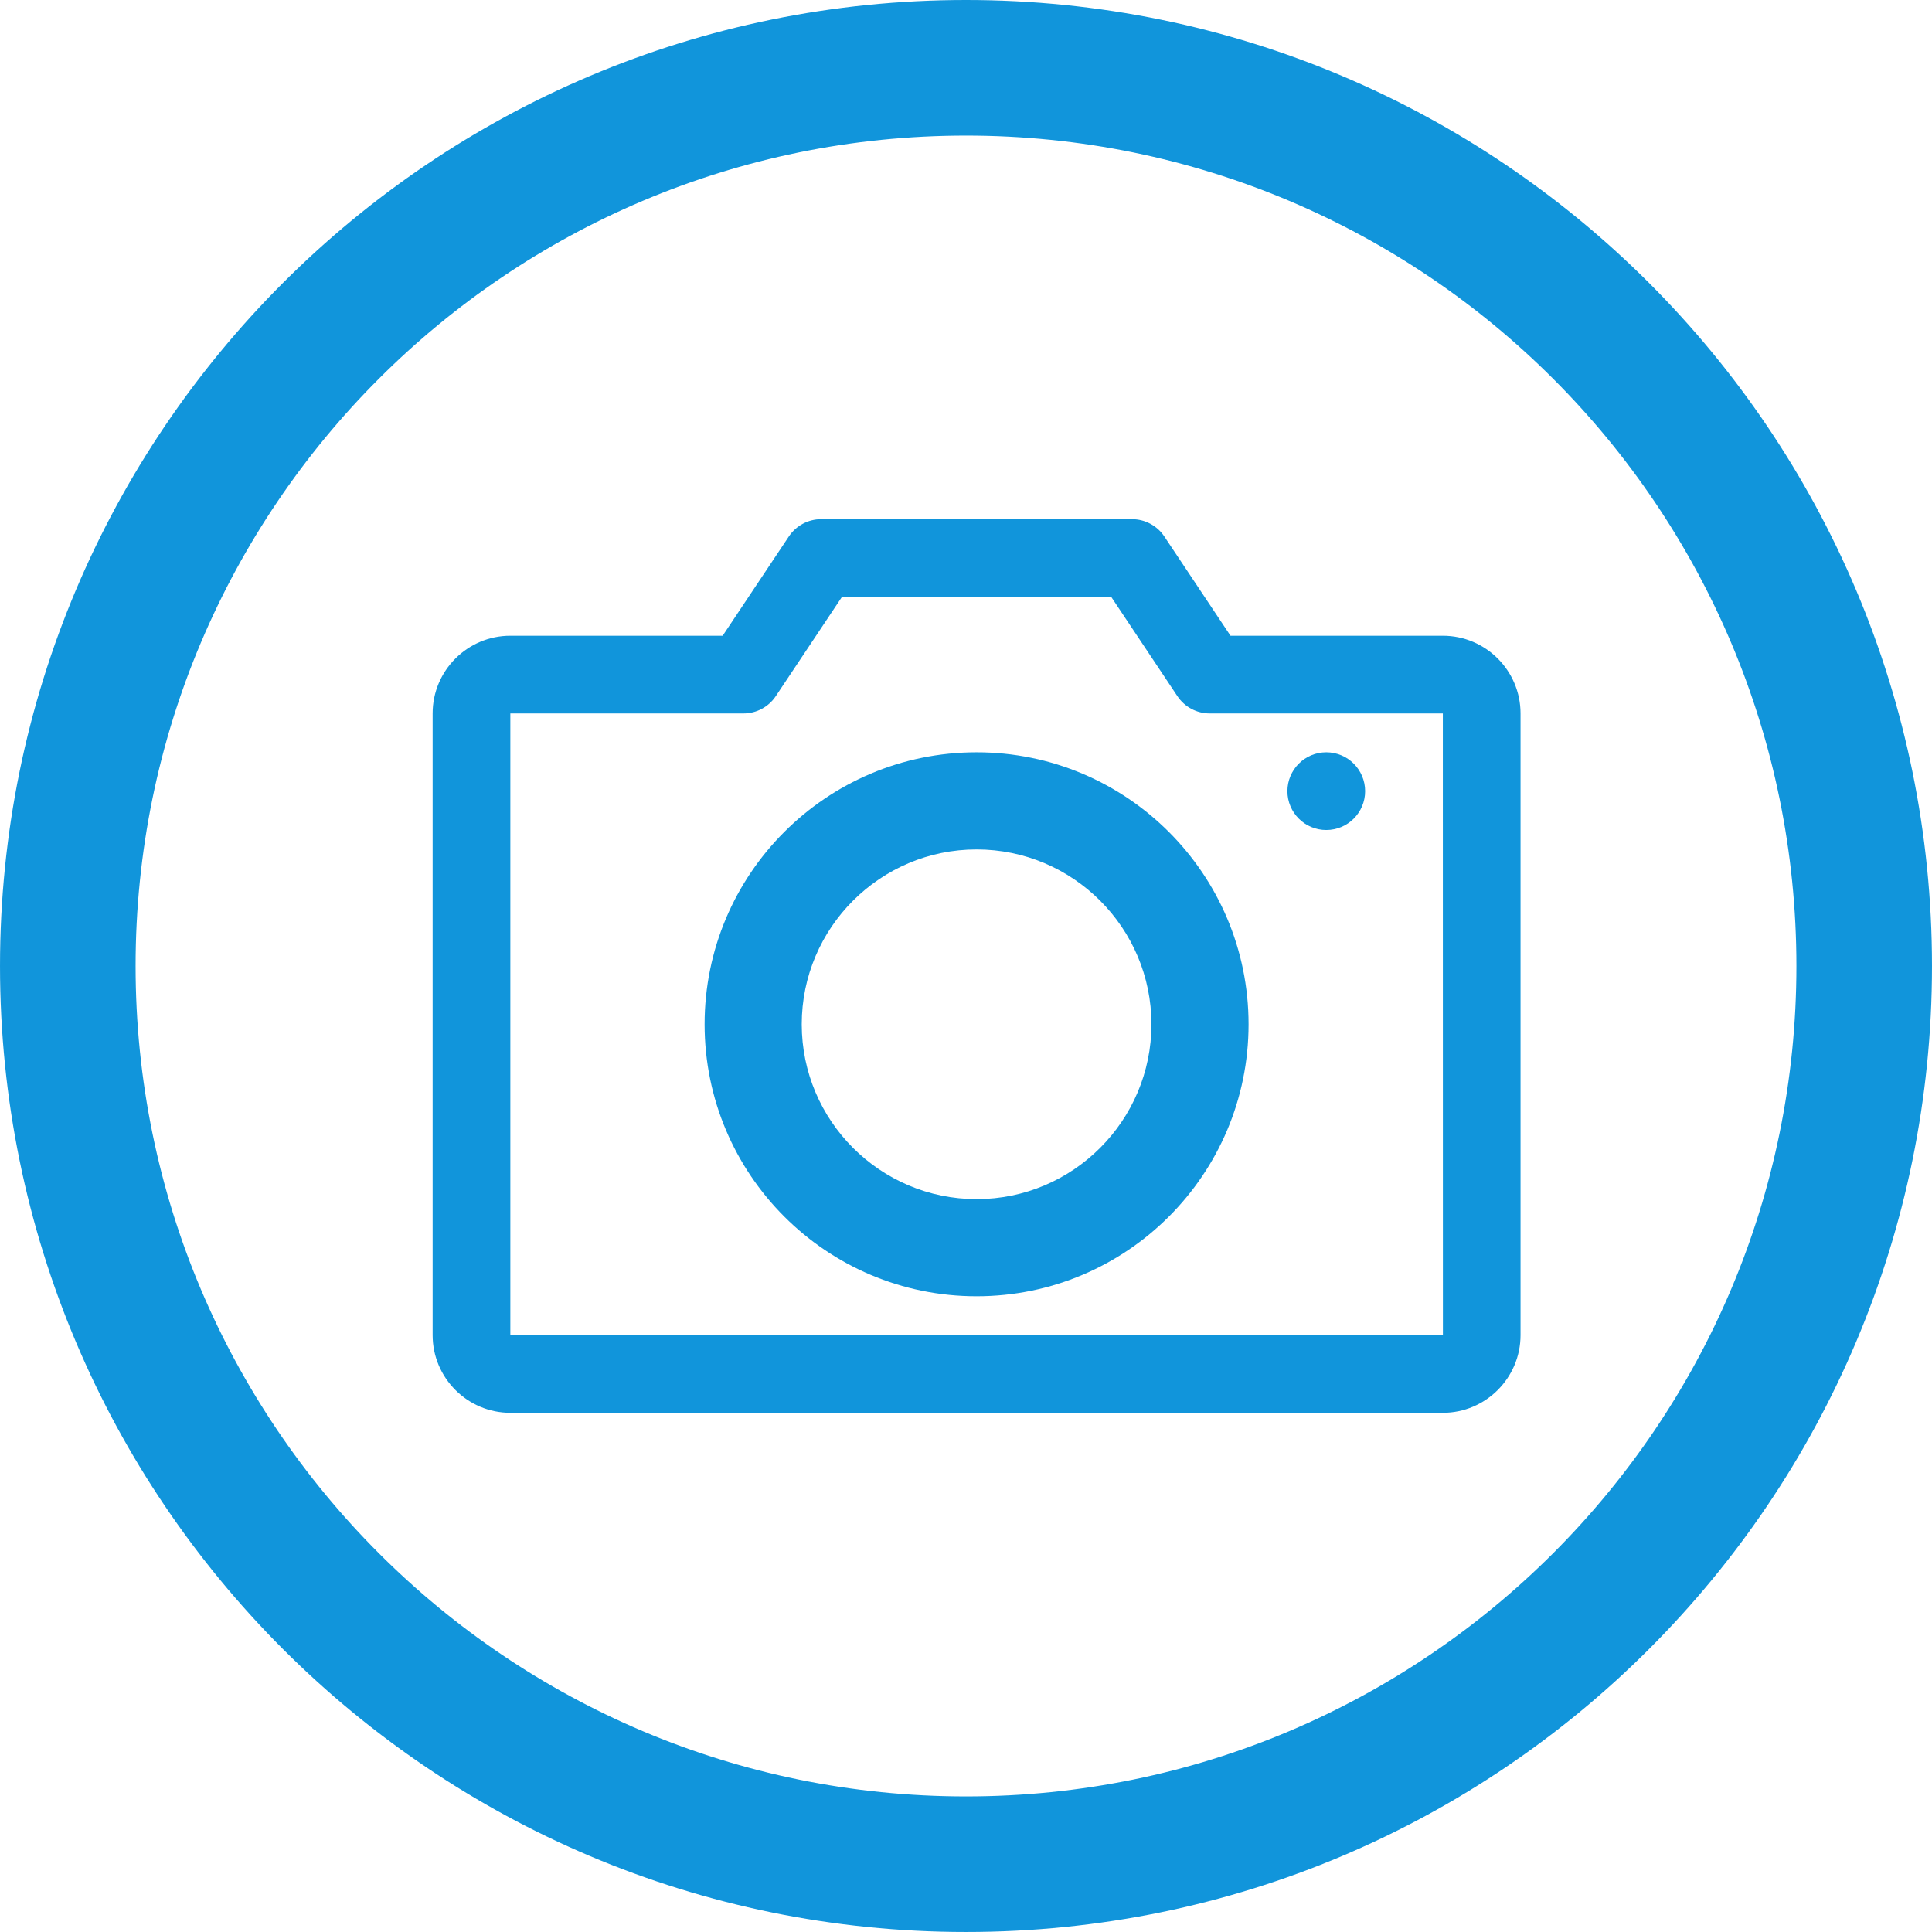 <?xml version="1.0" standalone="no"?><!DOCTYPE svg PUBLIC "-//W3C//DTD SVG 1.1//EN" "http://www.w3.org/Graphics/SVG/1.1/DTD/svg11.dtd"><svg t="1539620716133" class="icon" style="" viewBox="0 0 1024 1024" version="1.1" xmlns="http://www.w3.org/2000/svg" p-id="3851" xmlns:xlink="http://www.w3.org/1999/xlink" width="80" height="80"><defs><style type="text/css"></style></defs><path d="M512 0c-282.765 0-511.997 229.232-511.997 511.997 0 282.769 229.231 511.997 511.997 511.997 282.77 0 511.997-229.228 511.997-511.997C1023.997 229.232 794.77 0 512 0L512 0zM512 952.139C268.917 952.139 71.864 755.08 71.864 511.996c0-243.083 197.053-440.135 440.135-440.135S952.14 268.914 952.14 511.996C952.14 755.08 755.083 952.139 512 952.139L512 952.139zM512 952.139" p-id="3852" fill="#1195db"></path><path d="M517.611 398.734C438.013 398.734 373.457 463.289 373.457 542.888c0 79.599 64.556 144.156 144.154 144.156 79.6 0 144.153-64.557 144.153-144.156C661.763 463.289 597.21 398.734 517.611 398.734L517.611 398.734zM517.611 635.558c-51.103 0-92.673-41.57-92.673-92.672S466.509 450.219 517.611 450.219c51.1 0 92.672 41.568 92.672 92.669S568.711 635.558 517.611 635.558L517.611 635.558zM517.611 635.558" p-id="3853" fill="#1195db"></path><path d="M702.952 398.734c-11.384 0-20.596 9.211-20.596 20.593 0 11.384 9.212 20.595 20.596 20.595 11.383 0 20.593-9.211 20.593-20.595C723.545 407.944 714.333 398.734 702.952 398.734L702.952 398.734zM702.952 398.734" p-id="3854" fill="#1195db"></path><path d="M764.733 336.953l-112.54 0L617.118 284.343c-3.82-5.731-10.255-9.17-17.134-9.17L435.236 275.173c-6.876 0-13.313 3.439-17.135 9.17l-35.073 52.609-112.536 0c-22.706 0-41.188 18.482-41.188 41.188l0 329.493c0 22.706 18.482 41.187 41.188 41.187l494.242 0c22.702 0 41.184-18.481 41.184-41.187L805.917 378.14C805.917 355.435 787.435 336.953 764.733 336.953L764.733 336.953zM270.491 707.634 270.491 378.14l123.56 0c6.876 0 13.313-3.441 17.135-9.17l35.071-52.609 142.708 0L624.038 368.971c3.82 5.731 10.255 9.17 17.134 9.17l123.561 0 0.037 329.493L270.491 707.634 270.491 707.634zM270.491 707.634" p-id="3855" fill="#1195db"></path></svg>